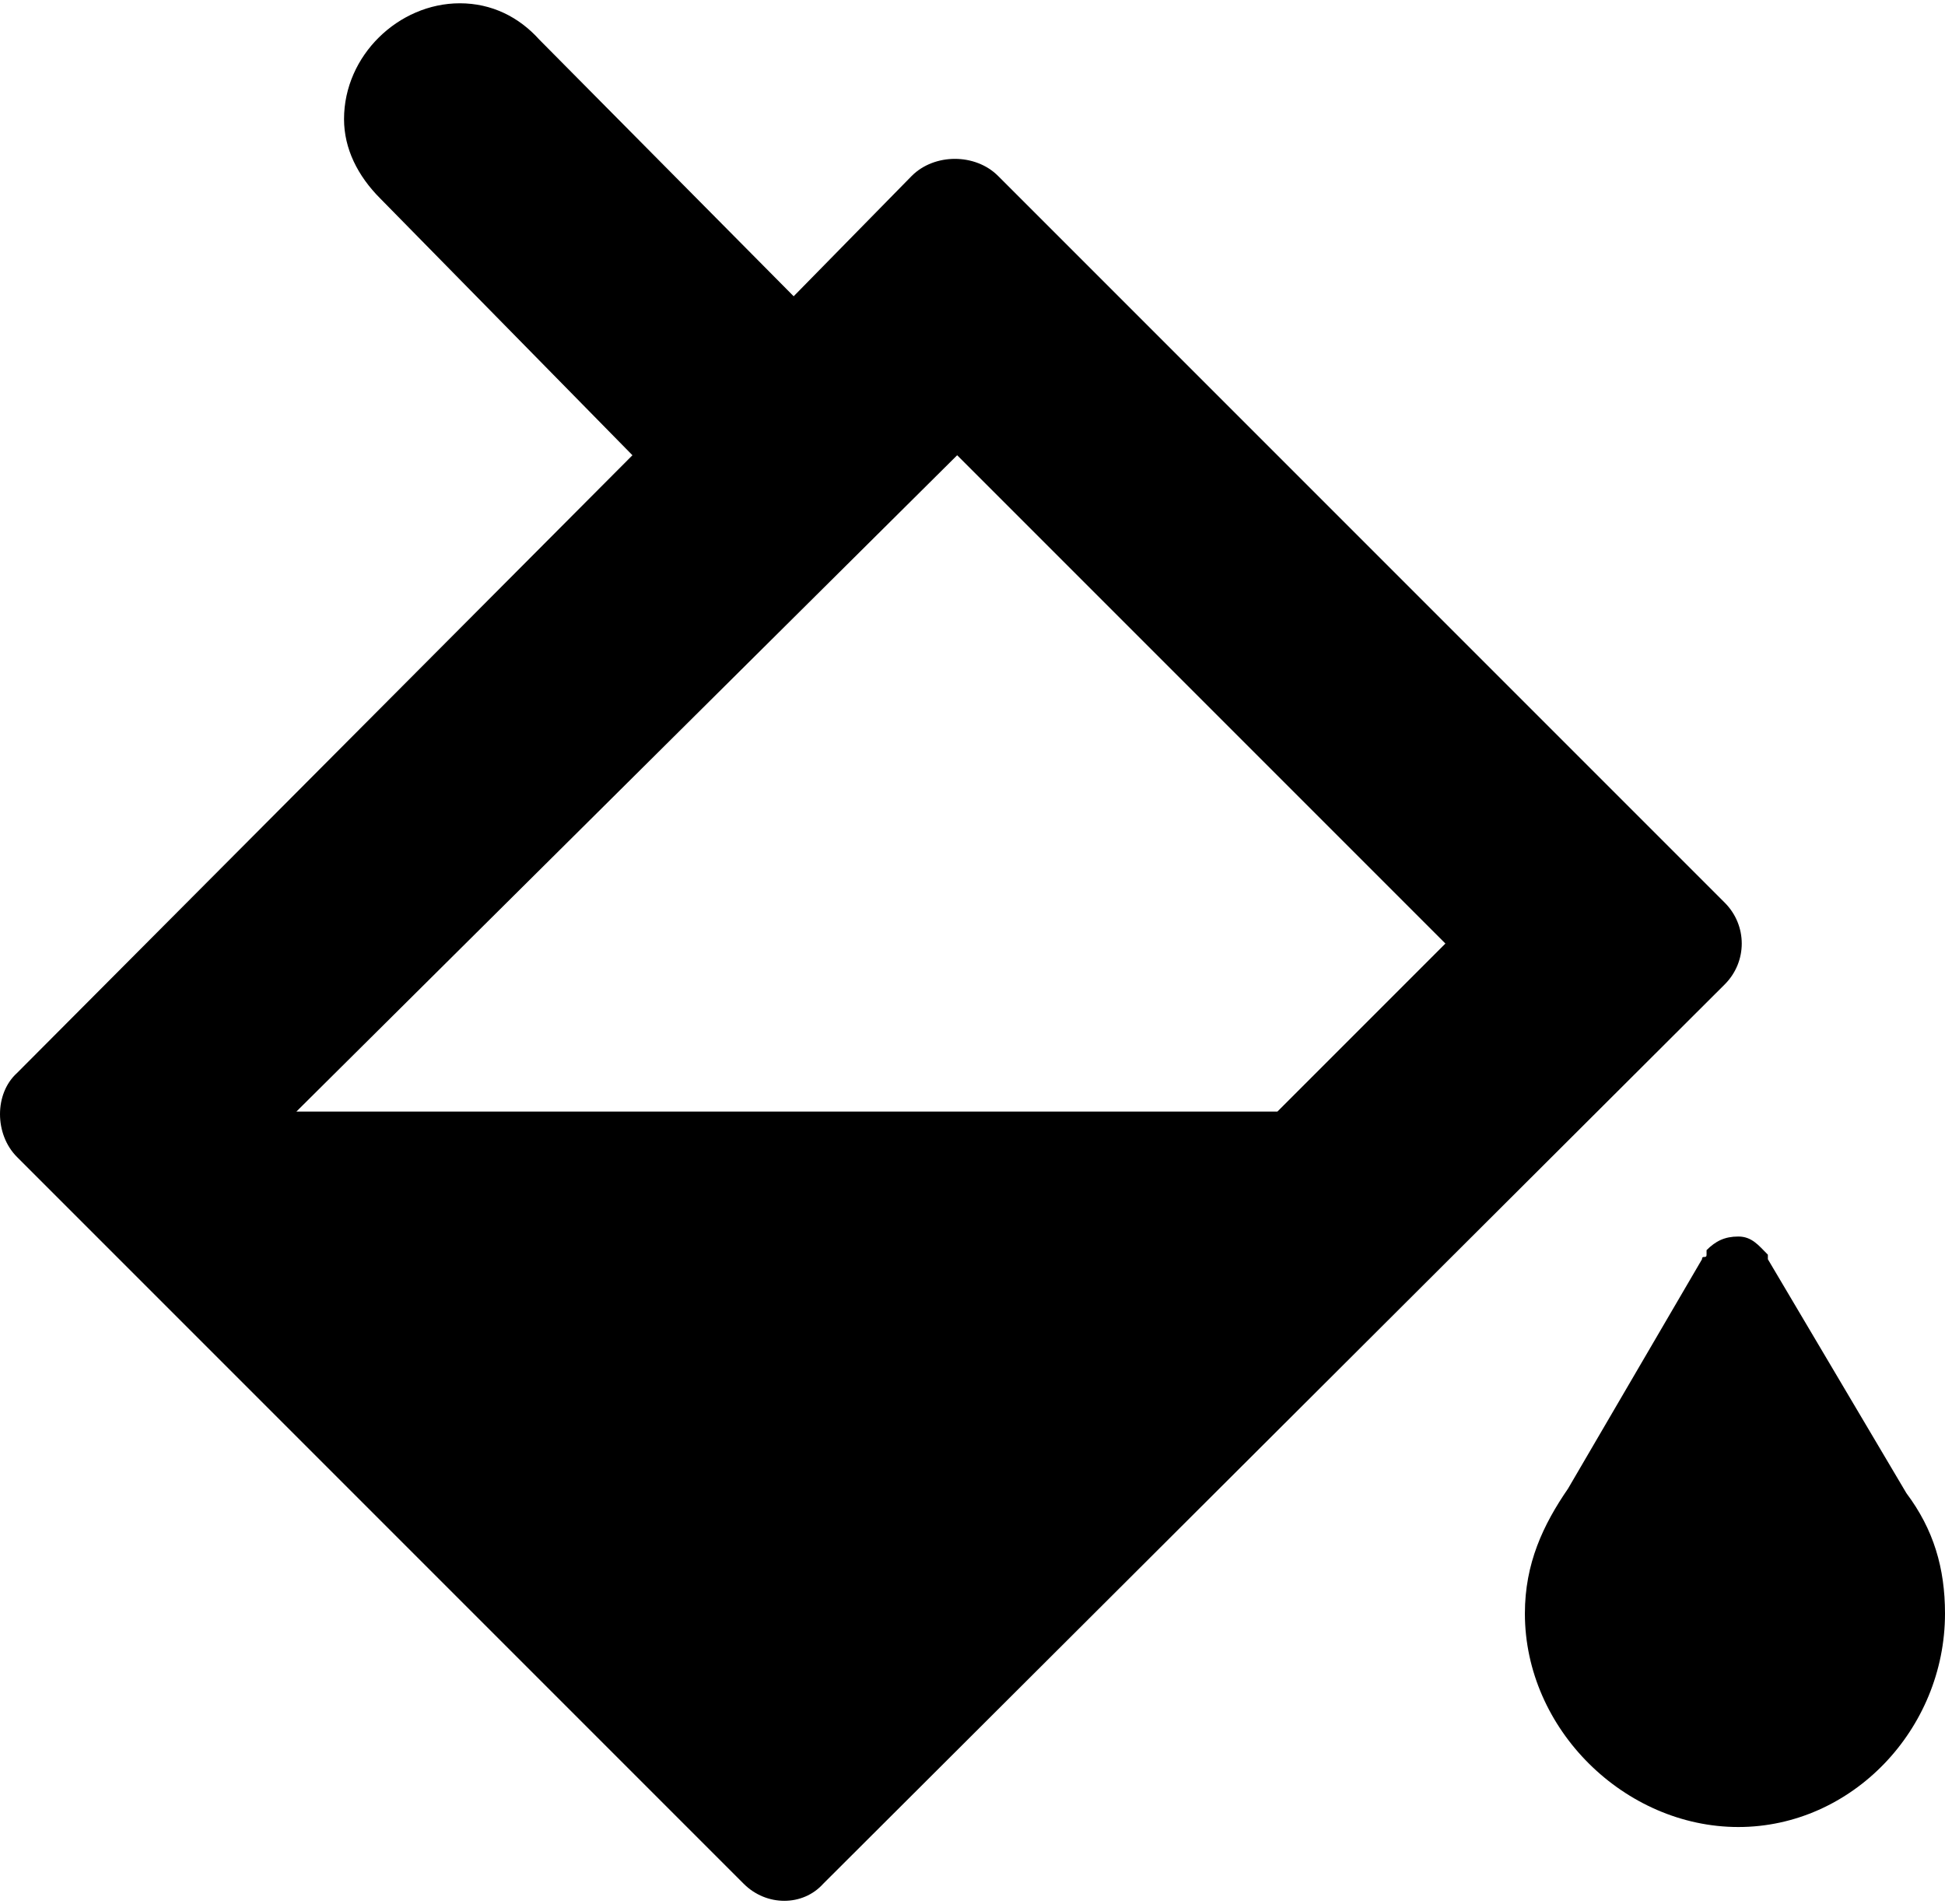 <?xml version="1.0" encoding="UTF-8" standalone="no"?>
<!-- Created with Inkscape (http://www.inkscape.org/) -->

<svg
   width="961.562"
   height="941.221"
   viewBox="0 0 254.413 249.031"
   version="1.1"
   id="svg1"
   inkscape:version="1.4 (e7c3feb100, 2024-10-09)"
   sodipodi:docname="bucket.svg"
   xmlns:inkscape="http://www.inkscape.org/namespaces/inkscape"
   xmlns:sodipodi="http://sodipodi.sourceforge.net/DTD/sodipodi-0.dtd"
   xmlns="http://www.w3.org/2000/svg"
   xmlns:svg="http://www.w3.org/2000/svg">
  <sodipodi:namedview
     id="namedview1"
     pagecolor="#4f4f4f"
     bordercolor="#ffffff"
     borderopacity="1"
     inkscape:showpageshadow="0"
     inkscape:pageopacity="0"
     inkscape:pagecheckerboard="1"
     inkscape:deskcolor="#4f4f4f"
     inkscape:document-units="px"
     inkscape:zoom="0.24781474"
     inkscape:cx="-177.55199"
     inkscape:cy="1091.5412"
     inkscape:window-width="1920"
     inkscape:window-height="1008"
     inkscape:window-x="0"
     inkscape:window-y="1080"
     inkscape:window-maximized="1"
     inkscape:current-layer="layer1" />
  <defs
     id="defs1" />
  <g
     inkscape:label="Layer 1"
     inkscape:groupmode="layer"
     id="layer1"
     transform="translate(-96.573,-84.137)">
    <path
       d="m 322.173,202.193 c 2.97,2.97 2.97,7.723 0,10.693 L 204.249,330.513 v 0 c -2.673,2.97 -7.426,2.97 -10.396,0 L 98.801,235.461 c -2.97,-2.97 -2.97,-8.317 0,-10.99 v 0 l 80.497,-80.794 -32.971,-33.565 c -2.97,-2.97 -4.753,-6.535 -4.753,-10.396 0,-8.317 7.129,-15.149 15.149,-15.149 4.159,0 7.723,1.782 10.396,4.753 l 33.268,33.565 15.446,-15.743 c 2.97,-2.97 8.317,-2.97 11.287,0 v 0 0 z m -58.517,27.328 21.981,-21.981 -63.863,-63.863 -86.438,85.844 z m 82.28,49.902 c 3.564,4.753 5.05,9.802 5.05,15.743 0,15.149 -12.179,27.922 -27.03,27.922 -14.852,0 -27.922,-12.773 -27.922,-27.922 0,-6.535 2.376,-11.584 5.644,-16.337 l 17.525,-30.001 c 0,-0.594 0.594,0 0.594,-0.594 v -0.594 0 c 1.188,-1.188 2.376,-1.782 4.159,-1.782 1.782,0 2.673,1.188 3.861,2.376 v 0 0 0.594 z"
       id="path46"
       style="stroke-width:0.297" />
  </g>
</svg>
